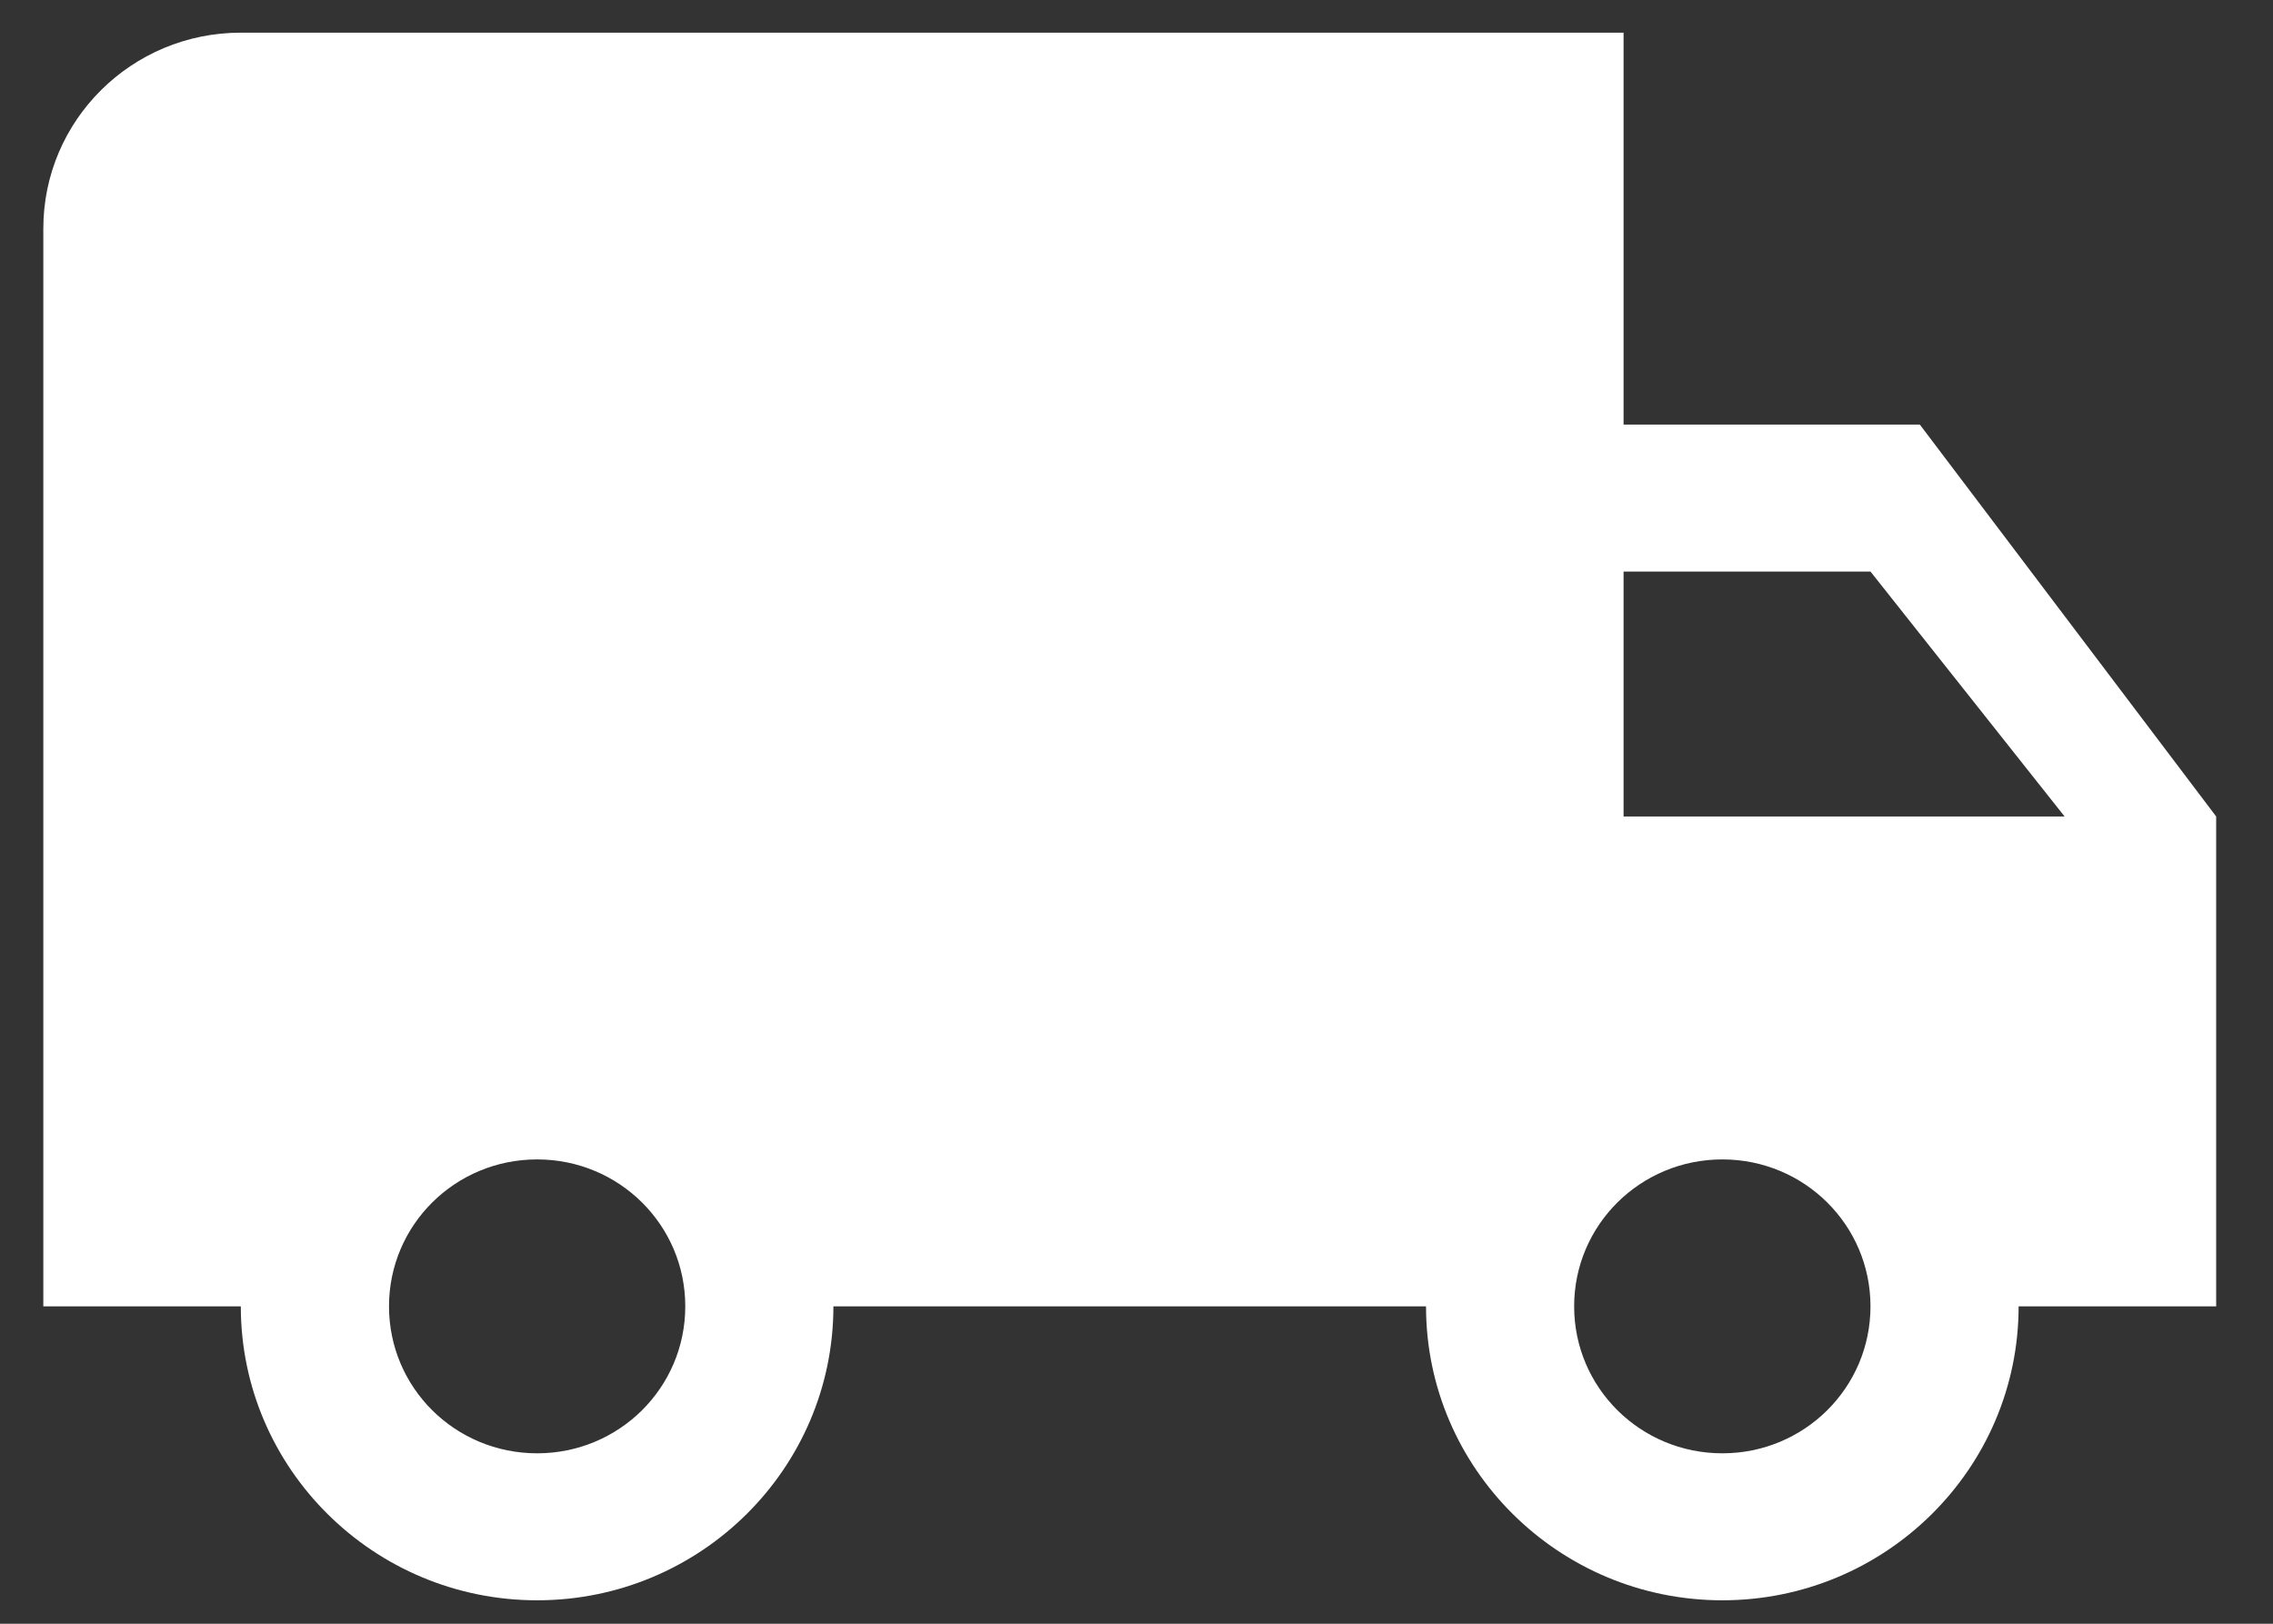 <svg width="35" height="25" viewBox="0 0 35 25" fill="none" xmlns="http://www.w3.org/2000/svg">
<rect x="0" y="0" width="35" height="25" fill="#333333" stroke="none"/>
<path d="M29.562 6.537H25V0.503H3.708C2.028 0.503 0.667 1.853 0.667 3.52V20.113H3.708C3.708 22.61 5.754 24.639 8.271 24.639C10.788 24.639 12.833 22.61 12.833 20.113H21.958C21.958 22.61 24.004 24.639 26.521 24.639C29.038 24.639 31.083 22.61 31.083 20.113H34.125V12.571L29.562 6.537ZM8.271 22.376C7.008 22.376 5.99 21.366 5.99 20.113C5.99 18.861 7.008 17.851 8.271 17.851C9.533 17.851 10.552 18.861 10.552 20.113C10.552 21.366 9.533 22.376 8.271 22.376ZM28.802 8.8L31.791 12.571H25V8.8H28.802ZM26.521 22.376C25.259 22.376 24.239 21.366 24.239 20.113C24.239 18.861 25.259 17.851 26.521 17.851C27.783 17.851 28.802 18.861 28.802 20.113C28.802 21.366 27.783 22.376 26.521 22.376Z" fill="white"/>
</svg>
